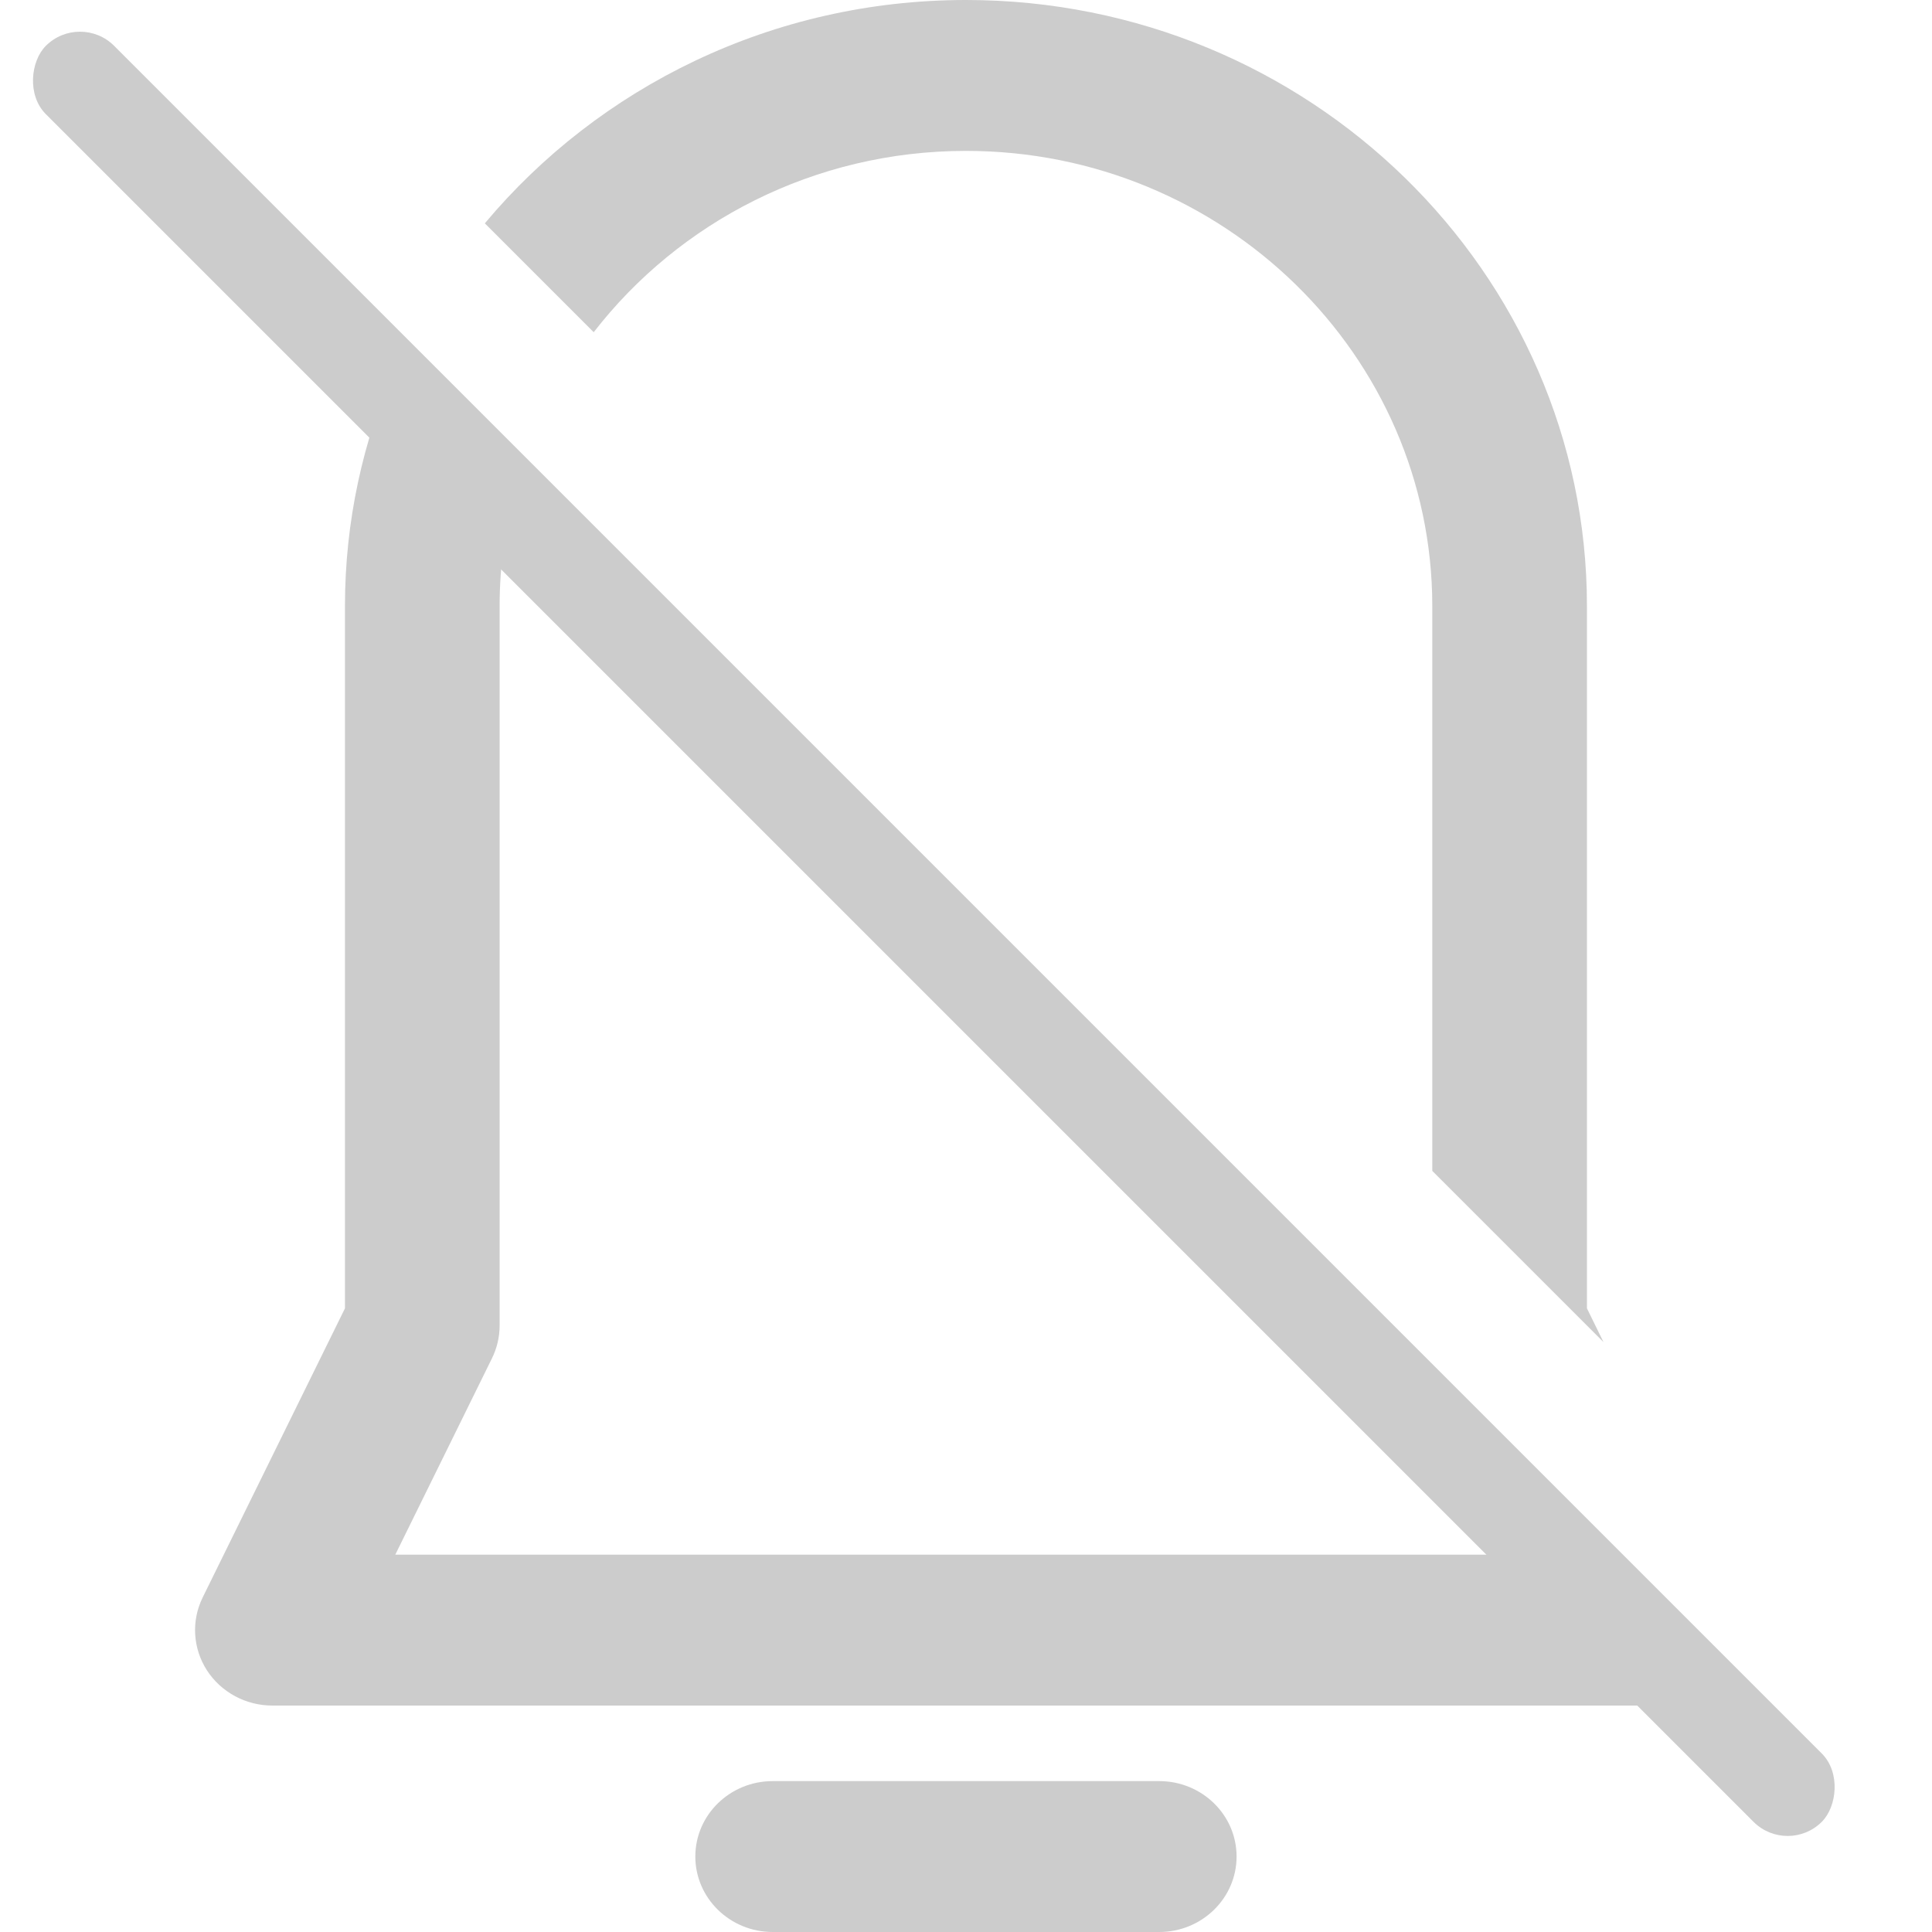 <svg width="20" height="20" viewBox="0 0 20 20" fill="none" xmlns="http://www.w3.org/2000/svg">
<path fill-rule="evenodd" clip-rule="evenodd" d="M17.732 17.44C17.585 17.577 17.388 17.656 17.179 17.656H2.82C2.545 17.656 2.289 17.518 2.142 17.291C1.996 17.064 1.979 16.779 2.098 16.537L3.571 13.544V6.275C3.571 5.397 3.757 4.56 4.092 3.8L5.338 5.046C5.23 5.438 5.172 5.85 5.172 6.275V13.722C5.172 13.839 5.145 13.955 5.093 14.061L4.092 16.094H15.907L15.442 15.15L17.732 17.44ZM5.019 2.312C6.199 0.902 7.993 0 10 0C13.544 0 16.428 2.815 16.428 6.275V13.544L16.599 13.893L14.827 12.121V6.275C14.827 3.677 12.662 1.562 10 1.562C8.427 1.562 7.028 2.3 6.146 3.439L5.019 2.312ZM12 18.438C12.442 18.438 12.801 18.787 12.801 19.219C12.801 19.65 12.442 20 12 20H7.999C7.557 20 7.198 19.65 7.198 19.219C7.198 18.787 7.557 18.438 7.999 18.438H12Z" fill="#CCCCCC"/>
<rect x="0.828" y="0.121" width="26" height="1" rx="0.5" transform="rotate(45 0.828 0.121)" fill="#CCCCCC"/>
</svg>
